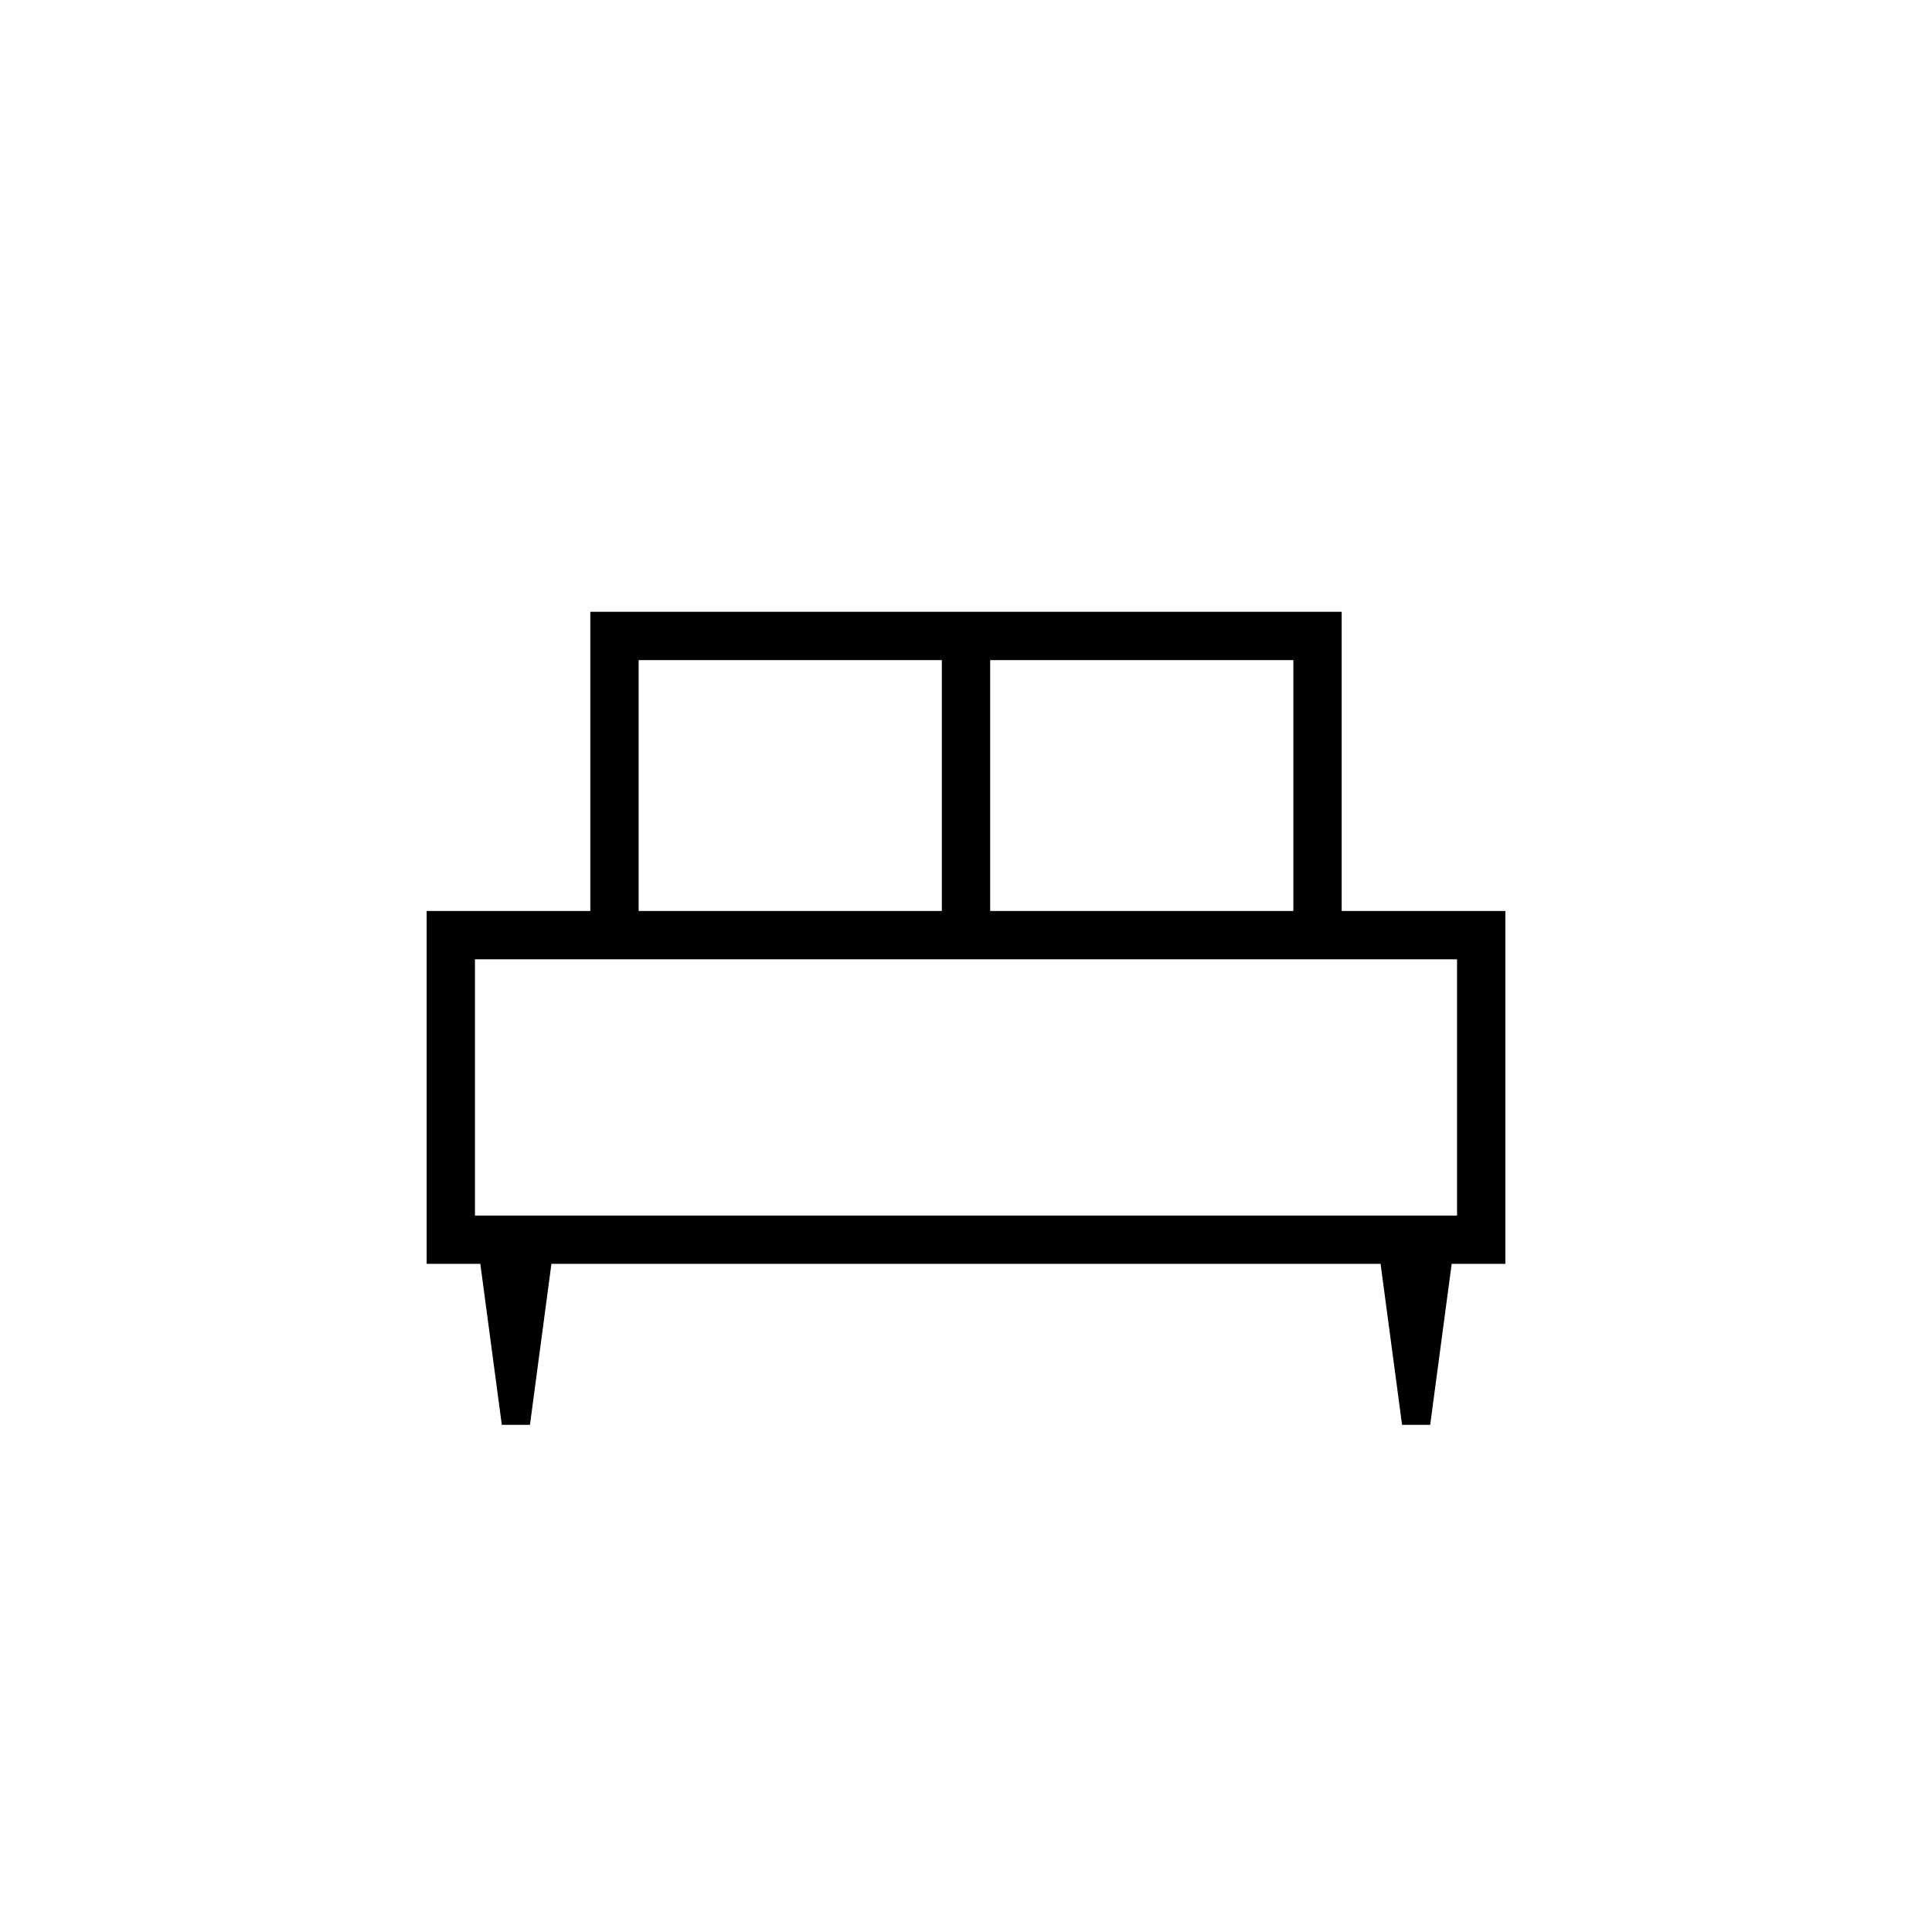 <svg xmlns="http://www.w3.org/2000/svg" height="40" viewBox="0 -960 960 960" width="40"><path d="M263.33-252h-13.98l-10.68-80H212v-175.33h81.33V-656h373.34v148.67H748V-332h-26.67l-10.68 80h-13.97L686-332H274l-10.67 80ZM492-507.33h150.67V-632H492v124.67Zm-174.67 0H468V-632H317.33v124.67ZM236-356h488v-127.33H236V-356Zm488 0H236h488Z"/></svg>